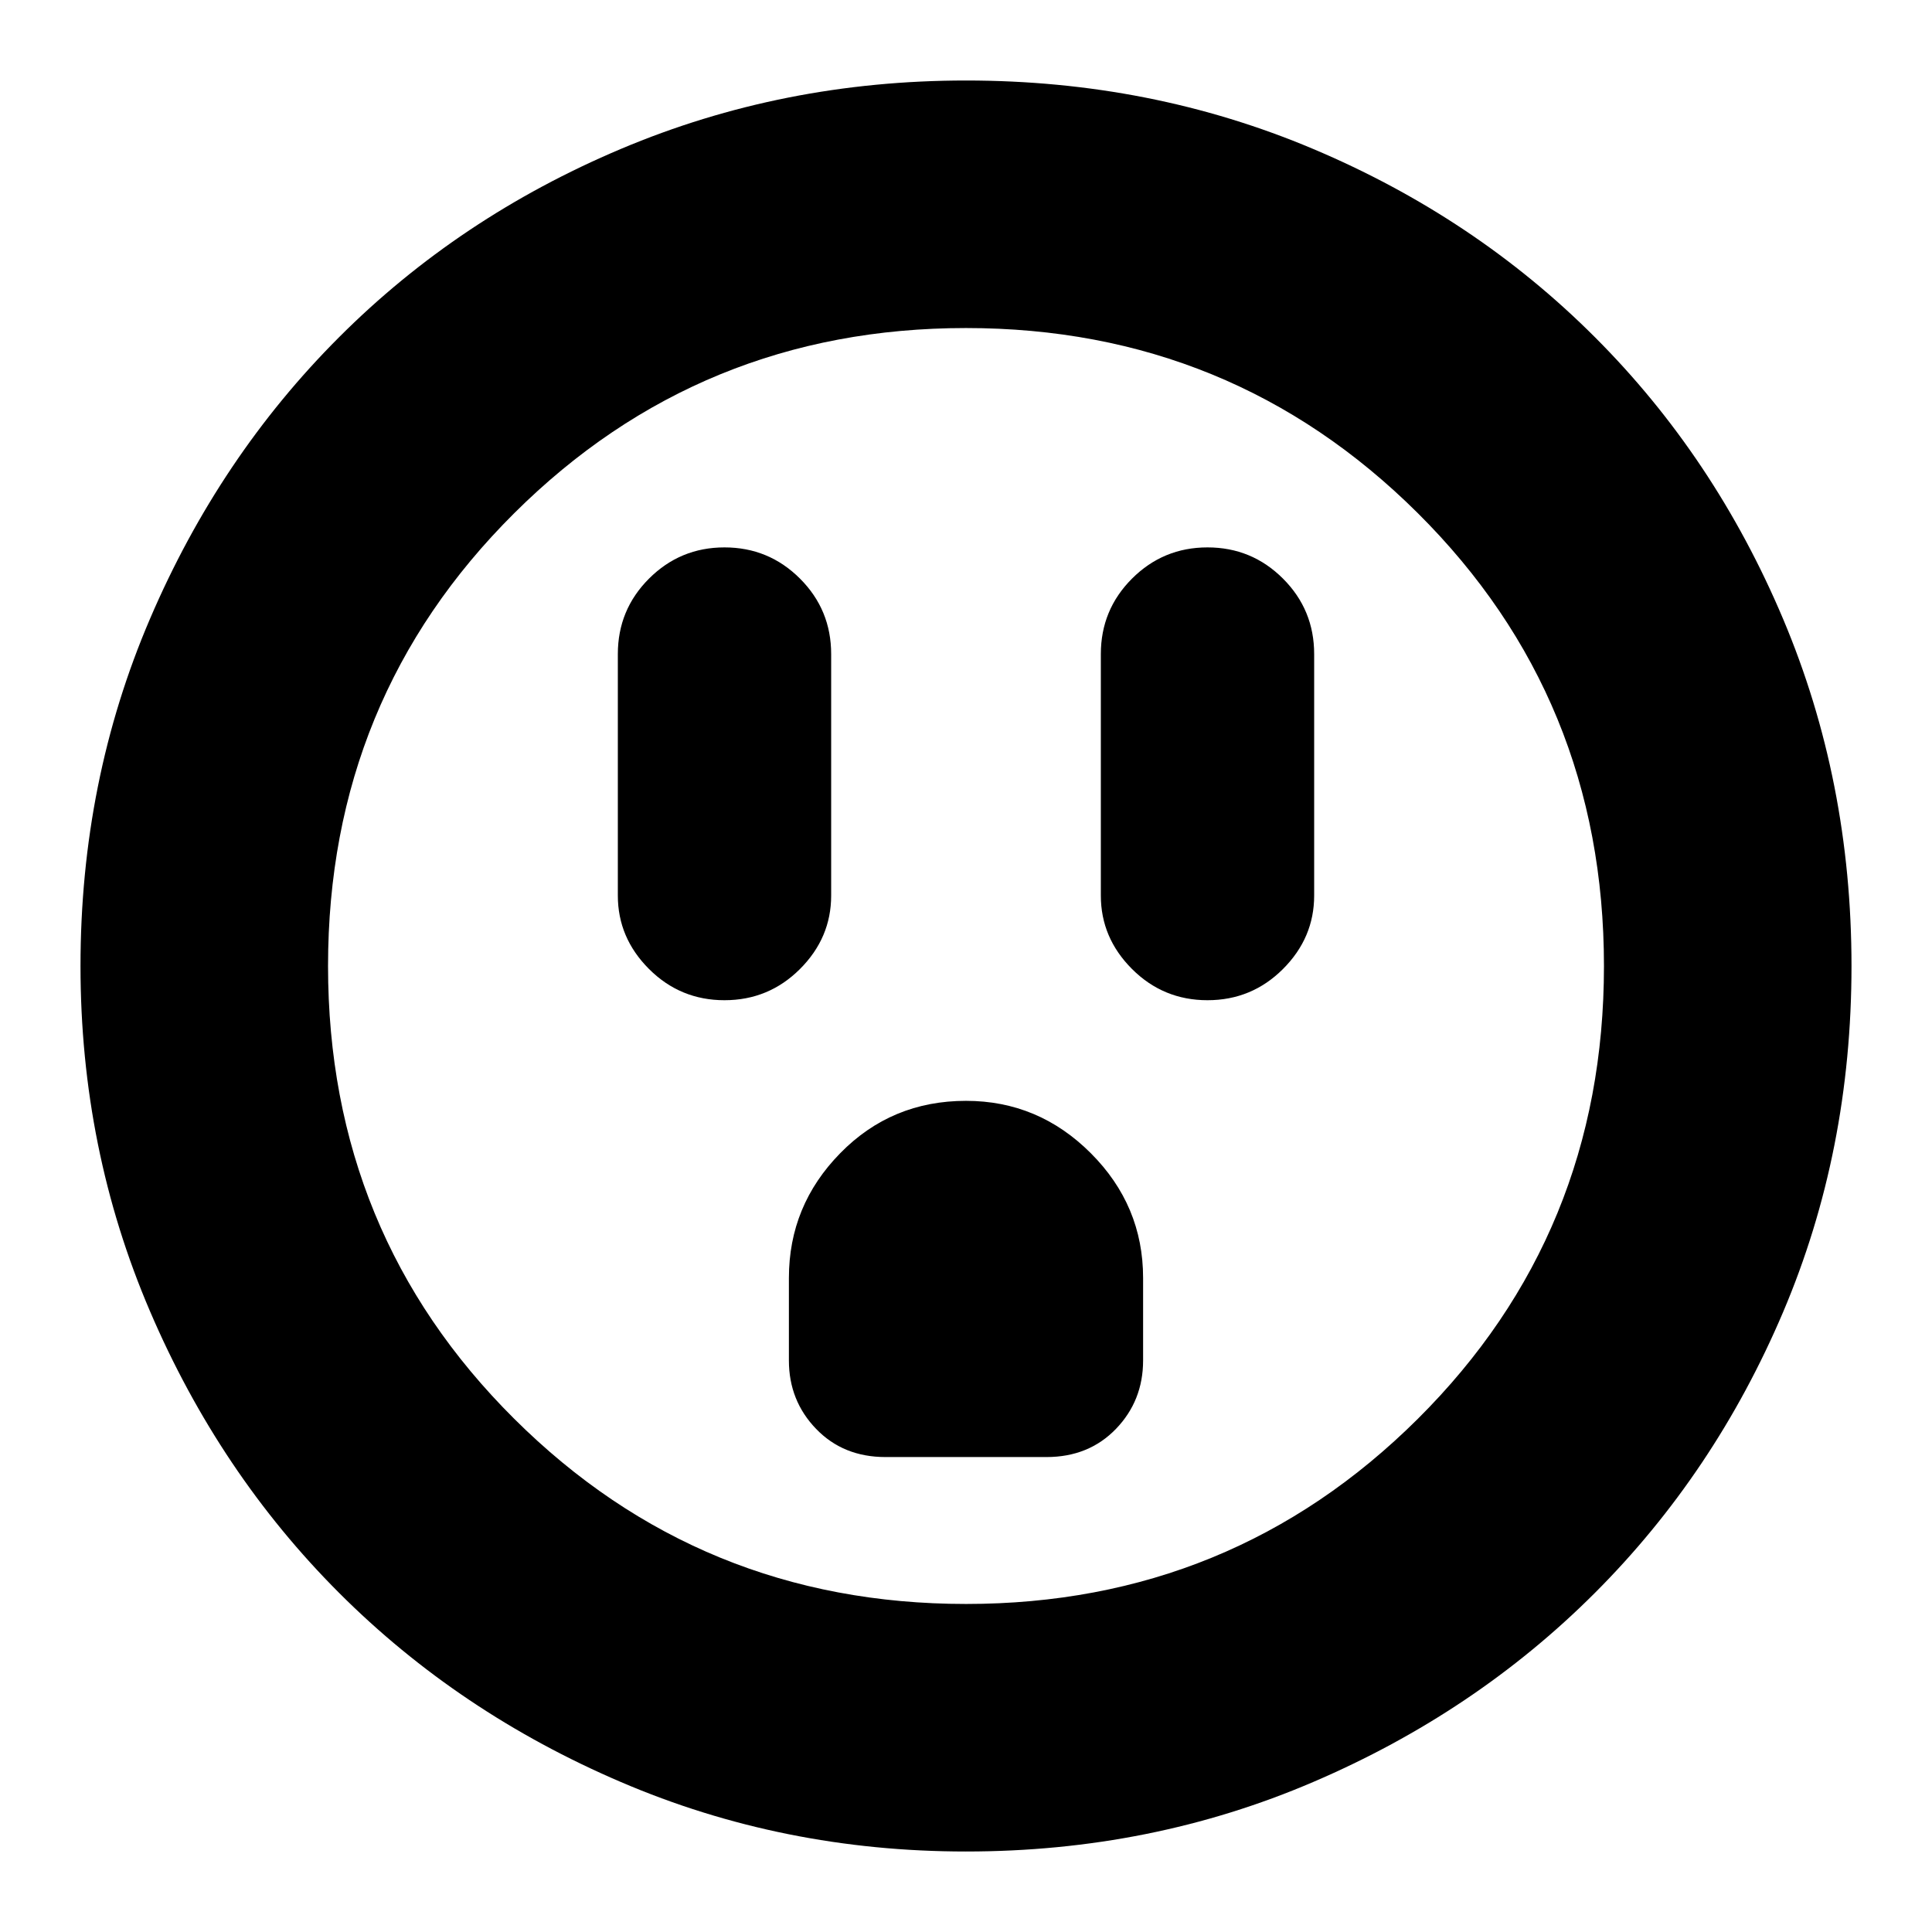 <svg xmlns="http://www.w3.org/2000/svg" height="24" width="24"><path d="M9 12.425q.55 0 .938-.388.387-.387.387-.912v-3q0-.55-.387-.937Q9.55 6.8 9 6.8q-.55 0-.938.388-.387.387-.387.937v3q0 .525.387.912.388.388.938.388Zm6 0q.55 0 .938-.388.387-.387.387-.912v-3q0-.55-.387-.937Q15.55 6.8 15 6.8q-.55 0-.938.388-.387.387-.387.937v3q0 .525.387.912.388.388.938.388ZM11 18.1h2q.525 0 .863-.35.337-.35.337-.85v-1.025q0-.9-.65-1.55t-1.55-.65q-.925 0-1.562.65-.638.65-.638 1.55V16.9q0 .5.338.85.337.35.862.35Zm1 4.9q-2.275 0-4.287-.863-2.013-.862-3.5-2.349-1.488-1.488-2.35-3.5Q1 14.275 1 12q0-2.3.863-4.312.862-2.013 2.35-3.5Q5.7 2.7 7.713 1.85 9.725 1 12 1q2.3 0 4.312.85 2.013.85 3.5 2.338 1.488 1.487 2.338 3.5Q23 9.7 23 12q0 2.3-.85 4.3t-2.338 3.488q-1.487 1.487-3.5 2.349Q14.3 23 12 23Zm0-3.075q3.3 0 5.613-2.3 2.312-2.3 2.312-5.625t-2.312-5.625Q15.3 4.075 12 4.075q-3.3 0-5.612 2.3Q4.075 8.675 4.075 12t2.313 5.625q2.312 2.3 5.612 2.3ZM12 12Z"/></svg>